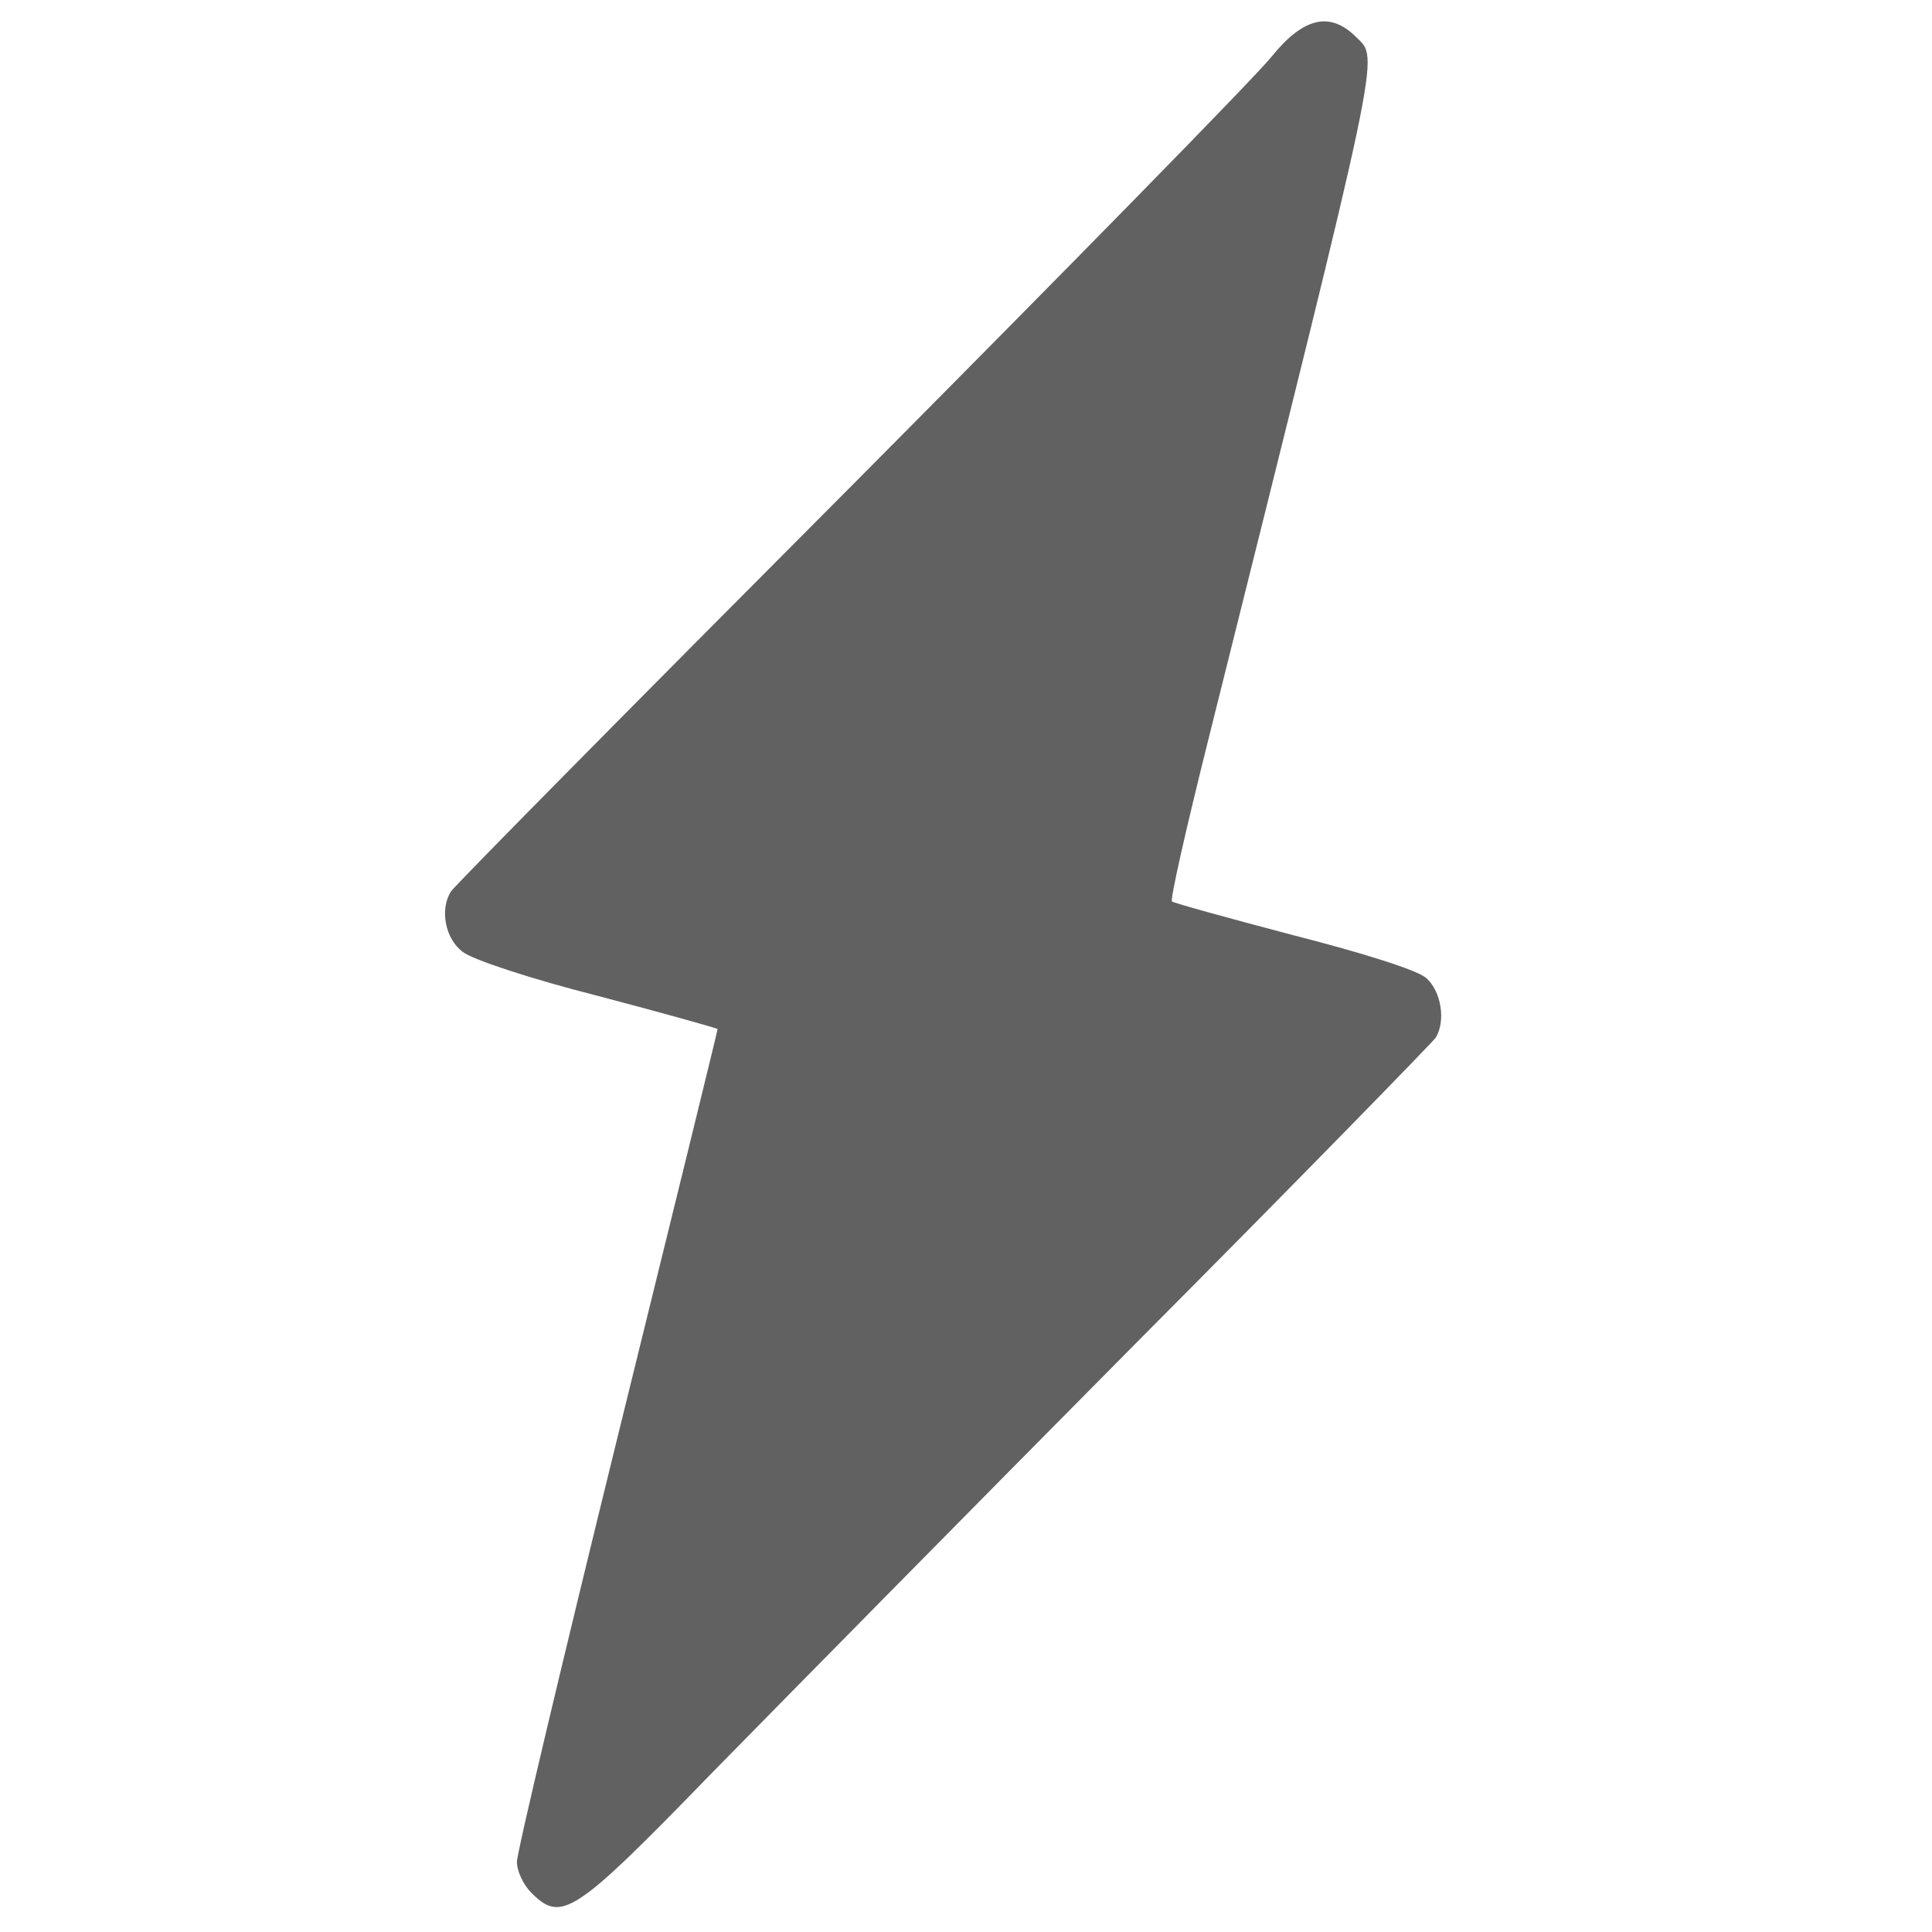 <svg xmlns="http://www.w3.org/2000/svg" version="1.0" width="500" height="500" preserveAspectRatio="xMidYMid meet"><rect id="backgroundrect" width="100%" height="100%" x="0" y="0" fill="none" stroke="none" style="" class=""/>


<g class="currentLayer" style=""><title>Layer 1</title><g transform="translate(0,505) scale(0.1,-0.1) " fill="#616161" stroke="none" id="svg_1" class="selected" fill-opacity="1">
<path d="M3292.788,4905.678 c-38.951,-50.08 -530.482,-550.885 -1090.642,-1114.755 c-562.014,-563.869 -1027.577,-1034.997 -1034.997,-1047.981 c-29.677,-46.371 -14.839,-122.419 29.677,-155.806 c24.113,-20.403 183.628,-72.338 352.418,-115 c168.79,-44.516 307.902,-83.467 307.902,-85.322 c0,-3.71 -116.854,-480.402 -259.677,-1059.11 c-142.822,-580.563 -259.677,-1072.093 -259.677,-1096.206 c0,-24.113 16.693,-59.355 37.097,-79.758 c77.903,-77.903 109.435,-59.355 467.418,309.757 c187.338,191.048 680.724,691.853 1098.061,1112.9 c419.192,421.047 766.046,777.175 775.32,790.159 c25.968,42.661 14.839,118.709 -24.113,153.951 c-22.258,20.403 -163.225,64.919 -344.999,111.29 c-168.79,44.516 -309.757,83.467 -313.467,87.177 c-5.564,3.71 37.097,191.048 92.742,413.628 c456.289,1827.01 443.305,1763.946 383.95,1823.301 c-66.774,66.774 -135.403,51.935 -217.015,-48.226 z" id="svg_2" fill="#616161"/>
</g></g></svg>